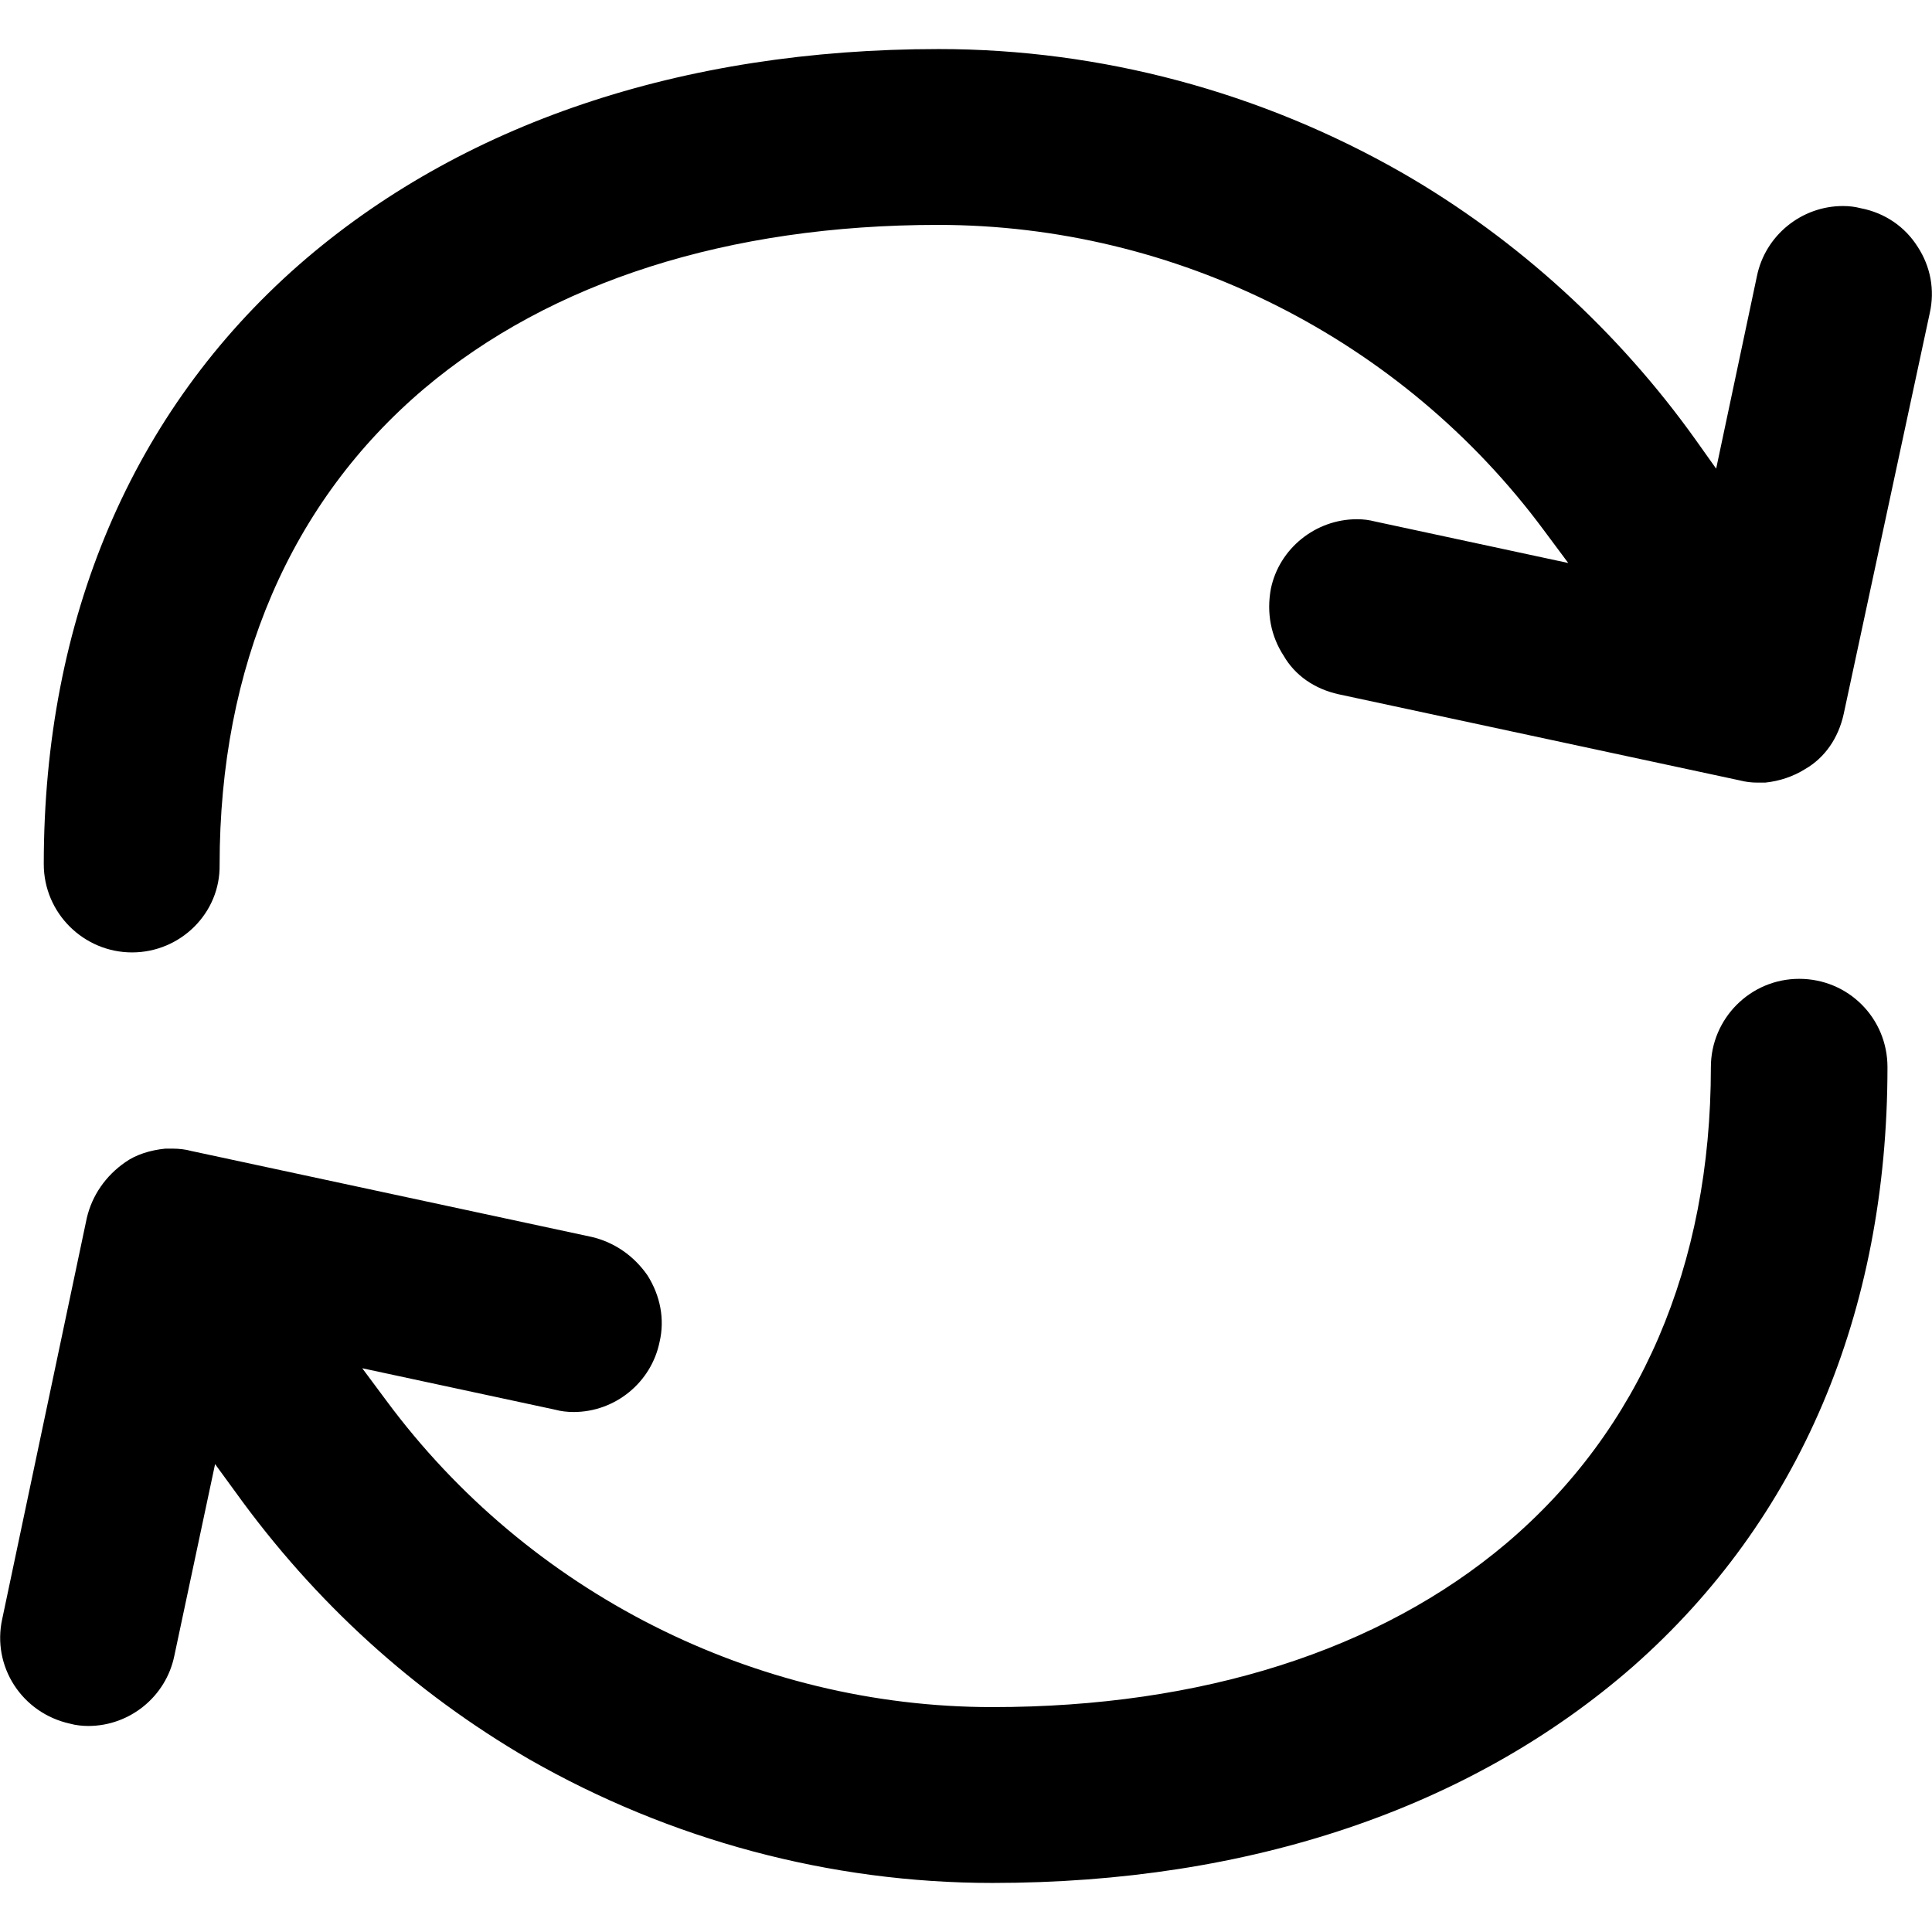 <?xml version="1.0" encoding="utf-8"?>
<!-- Generator: Adobe Illustrator 22.0.1, SVG Export Plug-In . SVG Version: 6.00 Build 0)  -->
<svg version="1.1" id="Capa_1" xmlns="http://www.w3.org/2000/svg" xmlns:xlink="http://www.w3.org/1999/xlink" x="0px" y="0px"
	 viewBox="0 0 256 256" style="enable-background:new 0 0 256 256;" xml:space="preserve">
<path d="M131.5,249.5c-21.5,0-42.7-5.7-61.4-16.4c-15.3-8.9-28.4-20.8-38.9-35.4l-2.7-3.7l-5.4,25.4c-1.1,5.4-5.9,9.3-11.4,9.3
	c-0.8,0-1.7-0.1-2.4-0.3c-6.4-1.4-10.4-7.6-9-13.9l11.2-53.1c0.7-3,2.5-5.6,5.1-7.4c1.4-1,3.3-1.6,5.3-1.8h1c0.8,0,1.7,0.1,2.4,0.3
	l53.1,11.4c3,0.7,5.6,2.5,7.4,5.1c1.7,2.7,2.3,5.8,1.6,8.8c-1.1,5.4-5.9,9.3-11.4,9.3c-0.8,0-1.7-0.1-2.4-0.3L48,181.3l3.2,4.3
	C70,211,100,226.2,131.5,226.2c27.7,0,51.3-7.5,68.1-21.7c17.7-15,27.1-36.8,27.1-63.1c0-6.4,5.2-11.7,11.7-11.7s11.7,5.2,11.7,11.7
	c0,32.6-11.7,60-33.7,79.4C194.9,239.6,165.6,249.5,131.5,249.5z M17.5,126.2c-6.4,0-11.7-5.2-11.7-11.7c0-32.5,11.7-60,33.8-79.4
	C61,16.4,90.3,6.5,124.4,6.5c21.5,0,42.7,5.7,61.4,16.4c15.3,8.8,28.7,21.1,38.9,35.4l2.7,3.8l5.4-25.5c1.1-5.4,5.9-9.3,11.4-9.3
	c0.9,0,1.6,0.1,2.4,0.3c3.1,0.6,5.8,2.4,7.5,5.1c1.7,2.6,2.3,5.7,1.6,8.8l-11.4,53.1c-0.7,3.2-2.5,5.8-5.1,7.3
	c-1.6,1-3.4,1.6-5.3,1.8h-1c-0.9,0-1.6-0.1-2.4-0.3L177.4,92c-3.2-0.7-5.8-2.5-7.3-5.1c-1.7-2.6-2.3-5.7-1.7-8.9
	c1.1-5.3,5.9-9.2,11.4-9.2c0.9,0,1.6,0.1,2.4,0.3l25.6,5.5l-3.2-4.3c-18.8-25.4-48.8-40.5-80.3-40.5c-27.7,0-51.3,7.5-68.1,21.7
	c-17.7,15-27.1,36.8-27.1,63.1C29.2,121,23.9,126.2,17.5,126.2z"/>
</svg>
